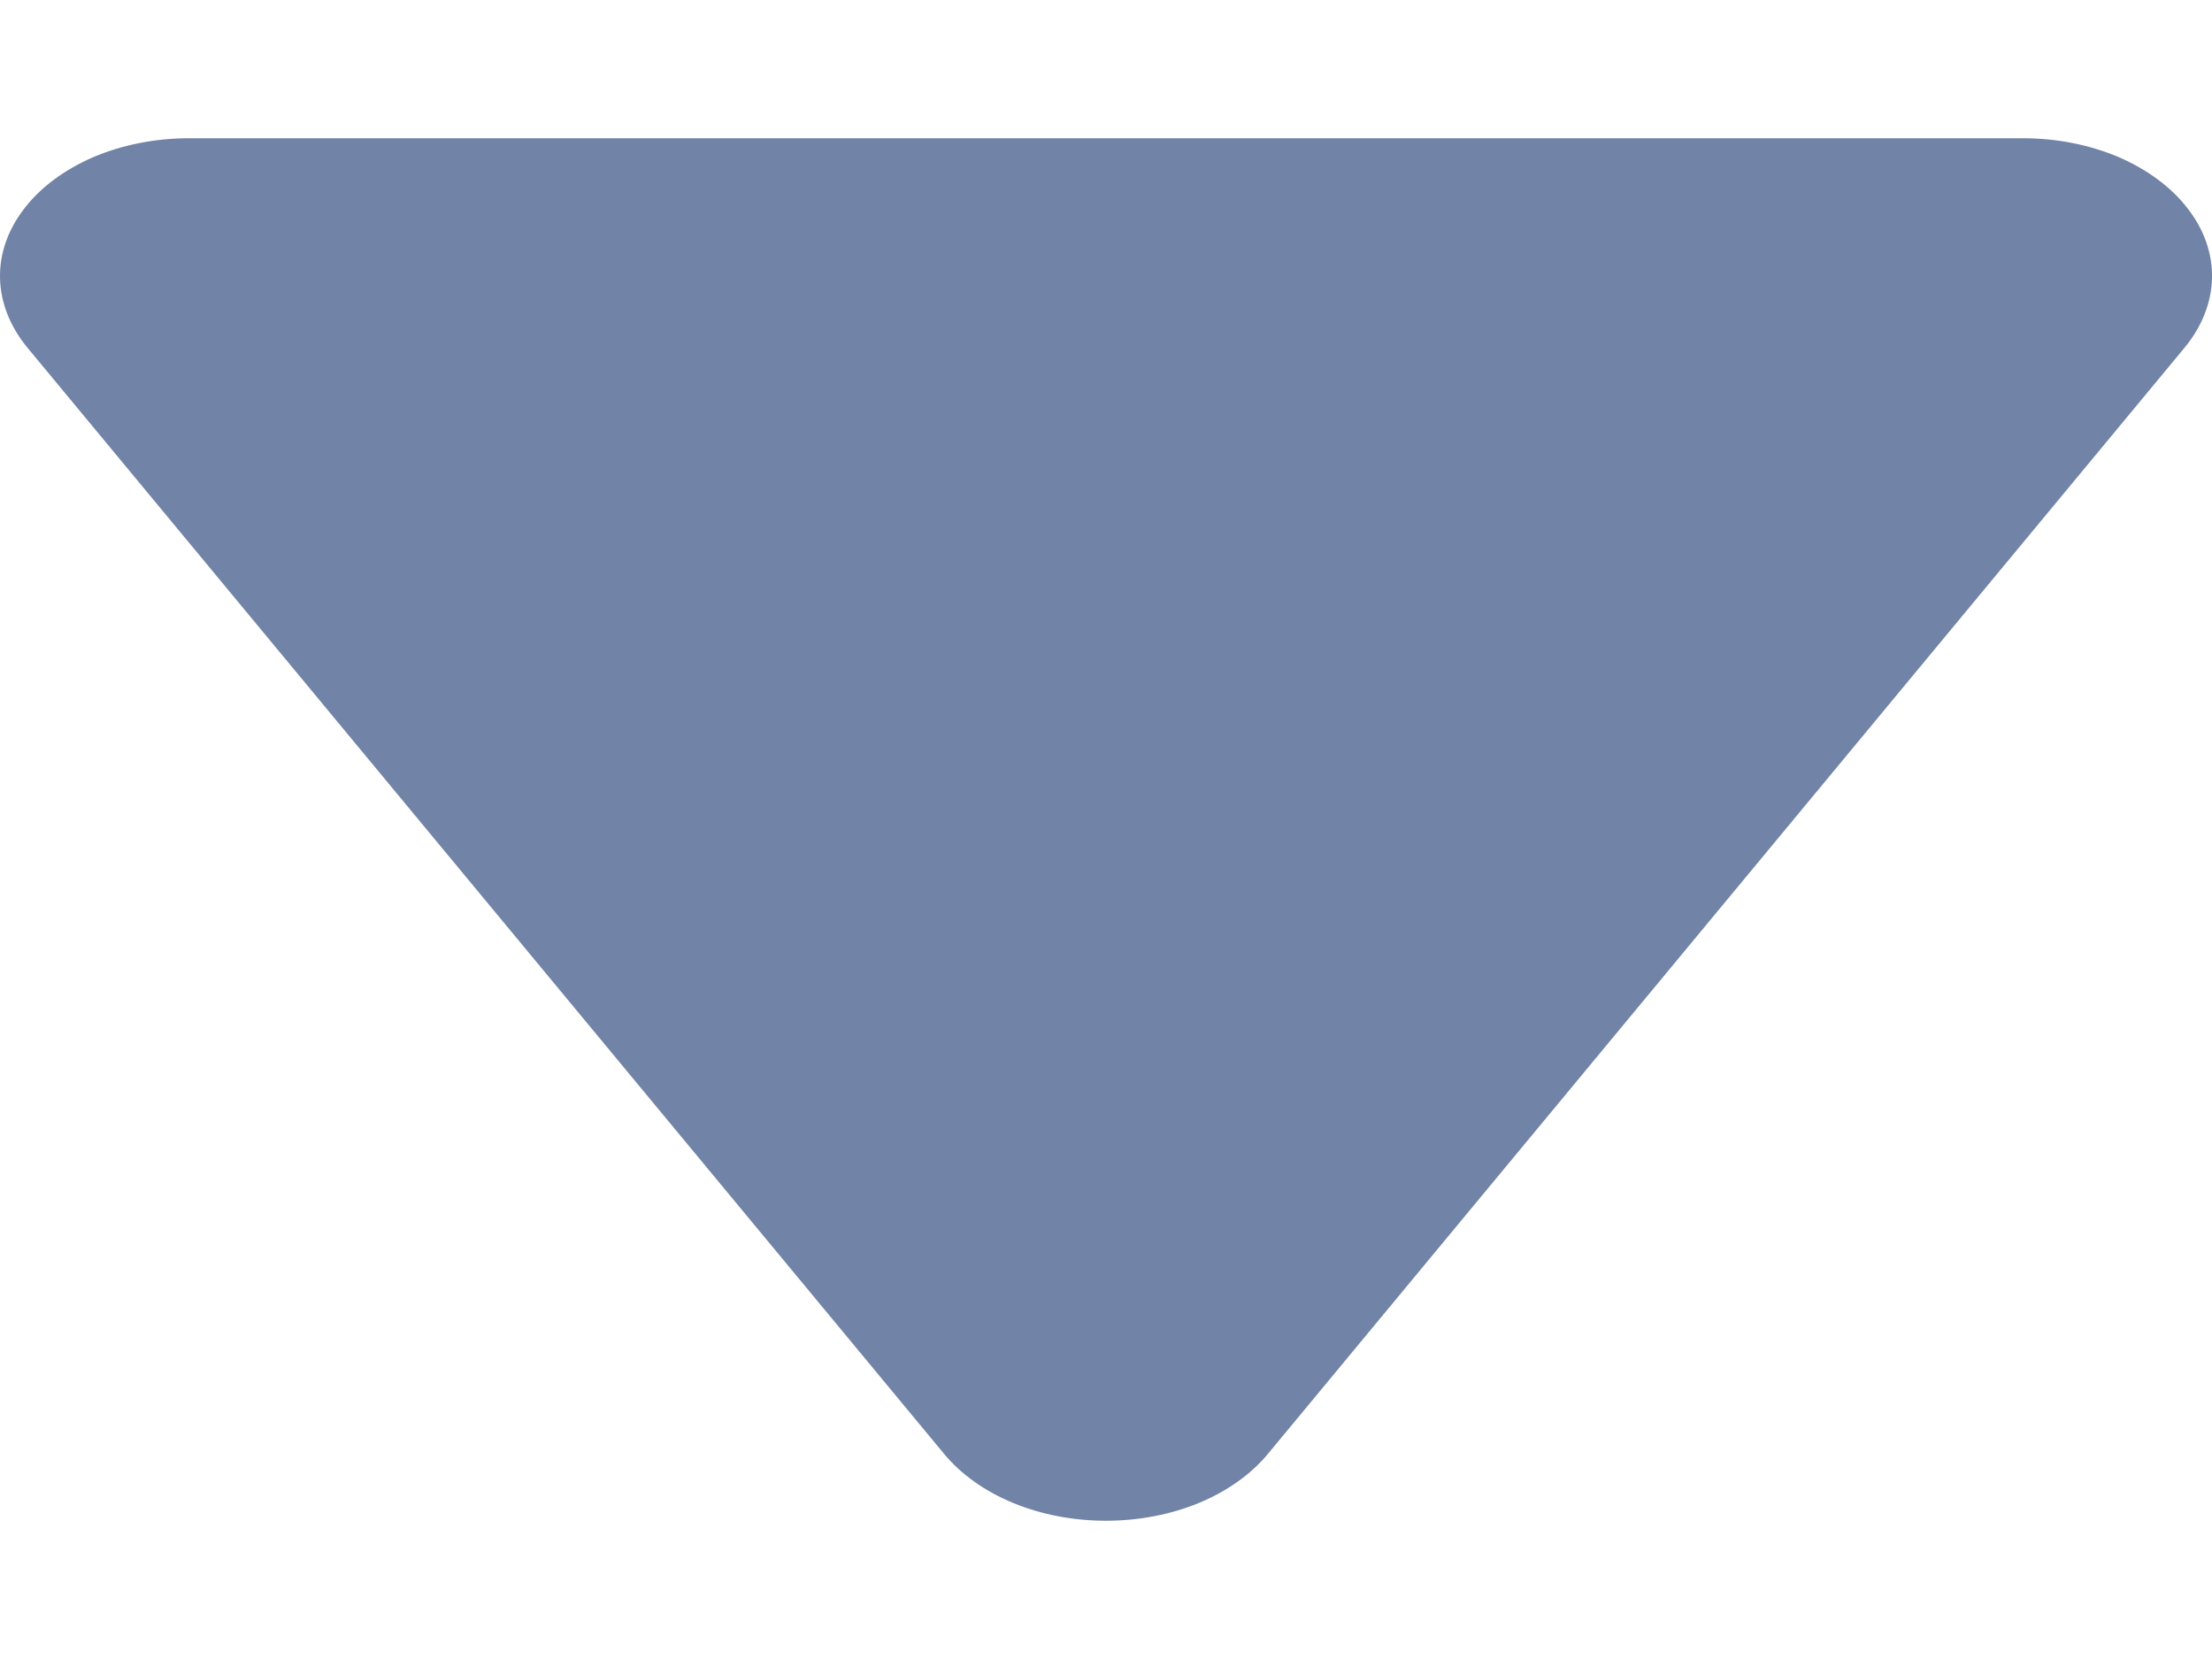 <svg width="8" height="6" viewBox="0 0 8 6" fill="none" xmlns="http://www.w3.org/2000/svg">
<path d="M7.912 0.754C7.853 0.677 7.766 0.613 7.662 0.568C7.558 0.524 7.439 0.5 7.318 0.5H0.682C0.561 0.5 0.442 0.524 0.338 0.568C0.234 0.613 0.147 0.677 0.088 0.754C0.029 0.83 -0.002 0.917 7.6053e-05 1.006C0.002 1.094 0.036 1.18 0.098 1.256L3.416 5.26C3.477 5.333 3.563 5.394 3.665 5.436C3.767 5.478 3.883 5.5 4 5.5C4.117 5.5 4.233 5.478 4.335 5.436C4.437 5.394 4.523 5.333 4.584 5.26L7.902 1.256C7.964 1.18 7.998 1.094 8 1.006C8.002 0.918 7.972 0.831 7.912 0.754Z" fill="#7183A6"/>
</svg>
